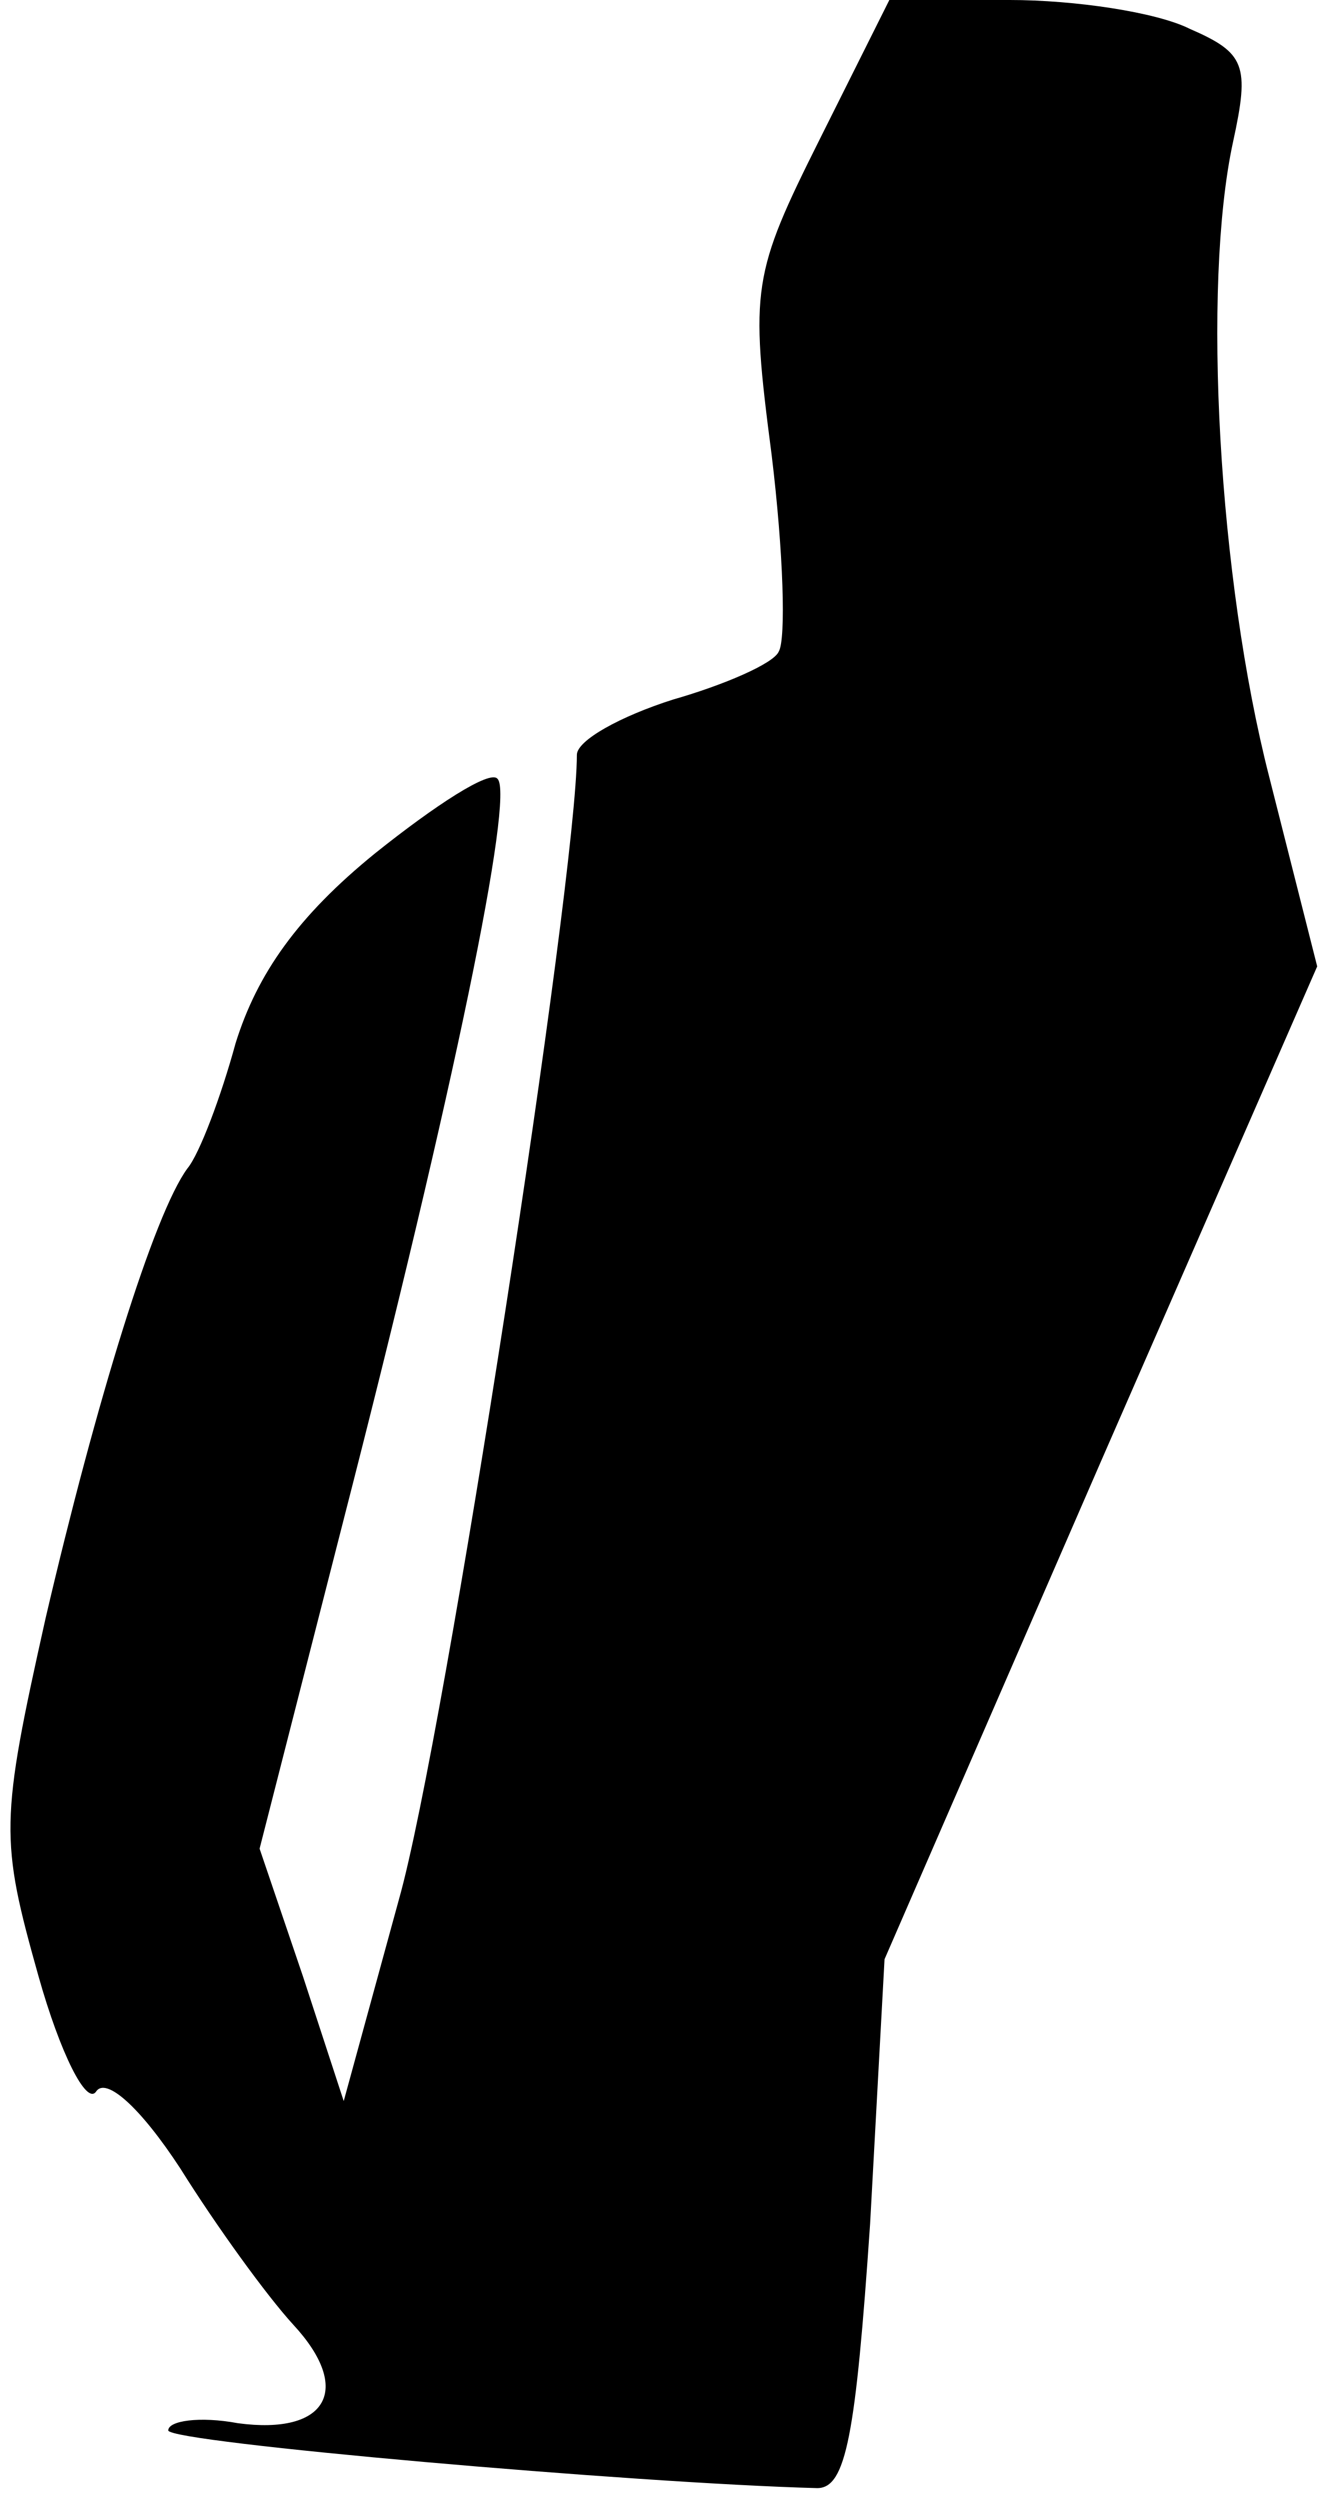 <?xml version="1.0" standalone="no"?>
<!DOCTYPE svg PUBLIC "-//W3C//DTD SVG 20010904//EN"
 "http://www.w3.org/TR/2001/REC-SVG-20010904/DTD/svg10.dtd">
<svg version="1.0" xmlns="http://www.w3.org/2000/svg"
 width="55pt" height="104pt" viewBox="0 0 55 104"
 preserveAspectRatio="xMidYMid meet">
<g transform="translate(0,104) scale(0.1,-0.1)"
fill="#000000" stroke="none">
<path fill="#000000" stroke="none" d="M341 982 c-28 -56 -29 -62 -20 -131 5
-41 6 -77 3 -82 -2 -5 -23 -14 -44 -20 -22 -7 -40 -17 -40 -23 0 -51 -55 -409
-74 -476 l-23 -84 -17 52 -18 53 35 137 c46 179 71 301 64 308 -3 4 -26 -11
-51 -31 -32 -26 -49 -50 -58 -79 -6 -22 -15 -46 -20 -52 -14 -19 -38 -97 -59
-187 -19 -85 -19 -92 -3 -149 9 -32 20 -54 24 -48 4 6 18 -6 35 -32 15 -24 36
-53 47 -65 25 -27 14 -46 -23 -41 -16 3 -29 1 -29 -3 0 -5 194 -22 270 -24 12
0 16 22 22 110 l6 110 90 207 90 206 -20 79 c-21 82 -28 204 -15 264 7 32 5
37 -18 47 -14 7 -48 12 -75 12 l-50 0 -29 -58z"/>
</g>
</svg>
